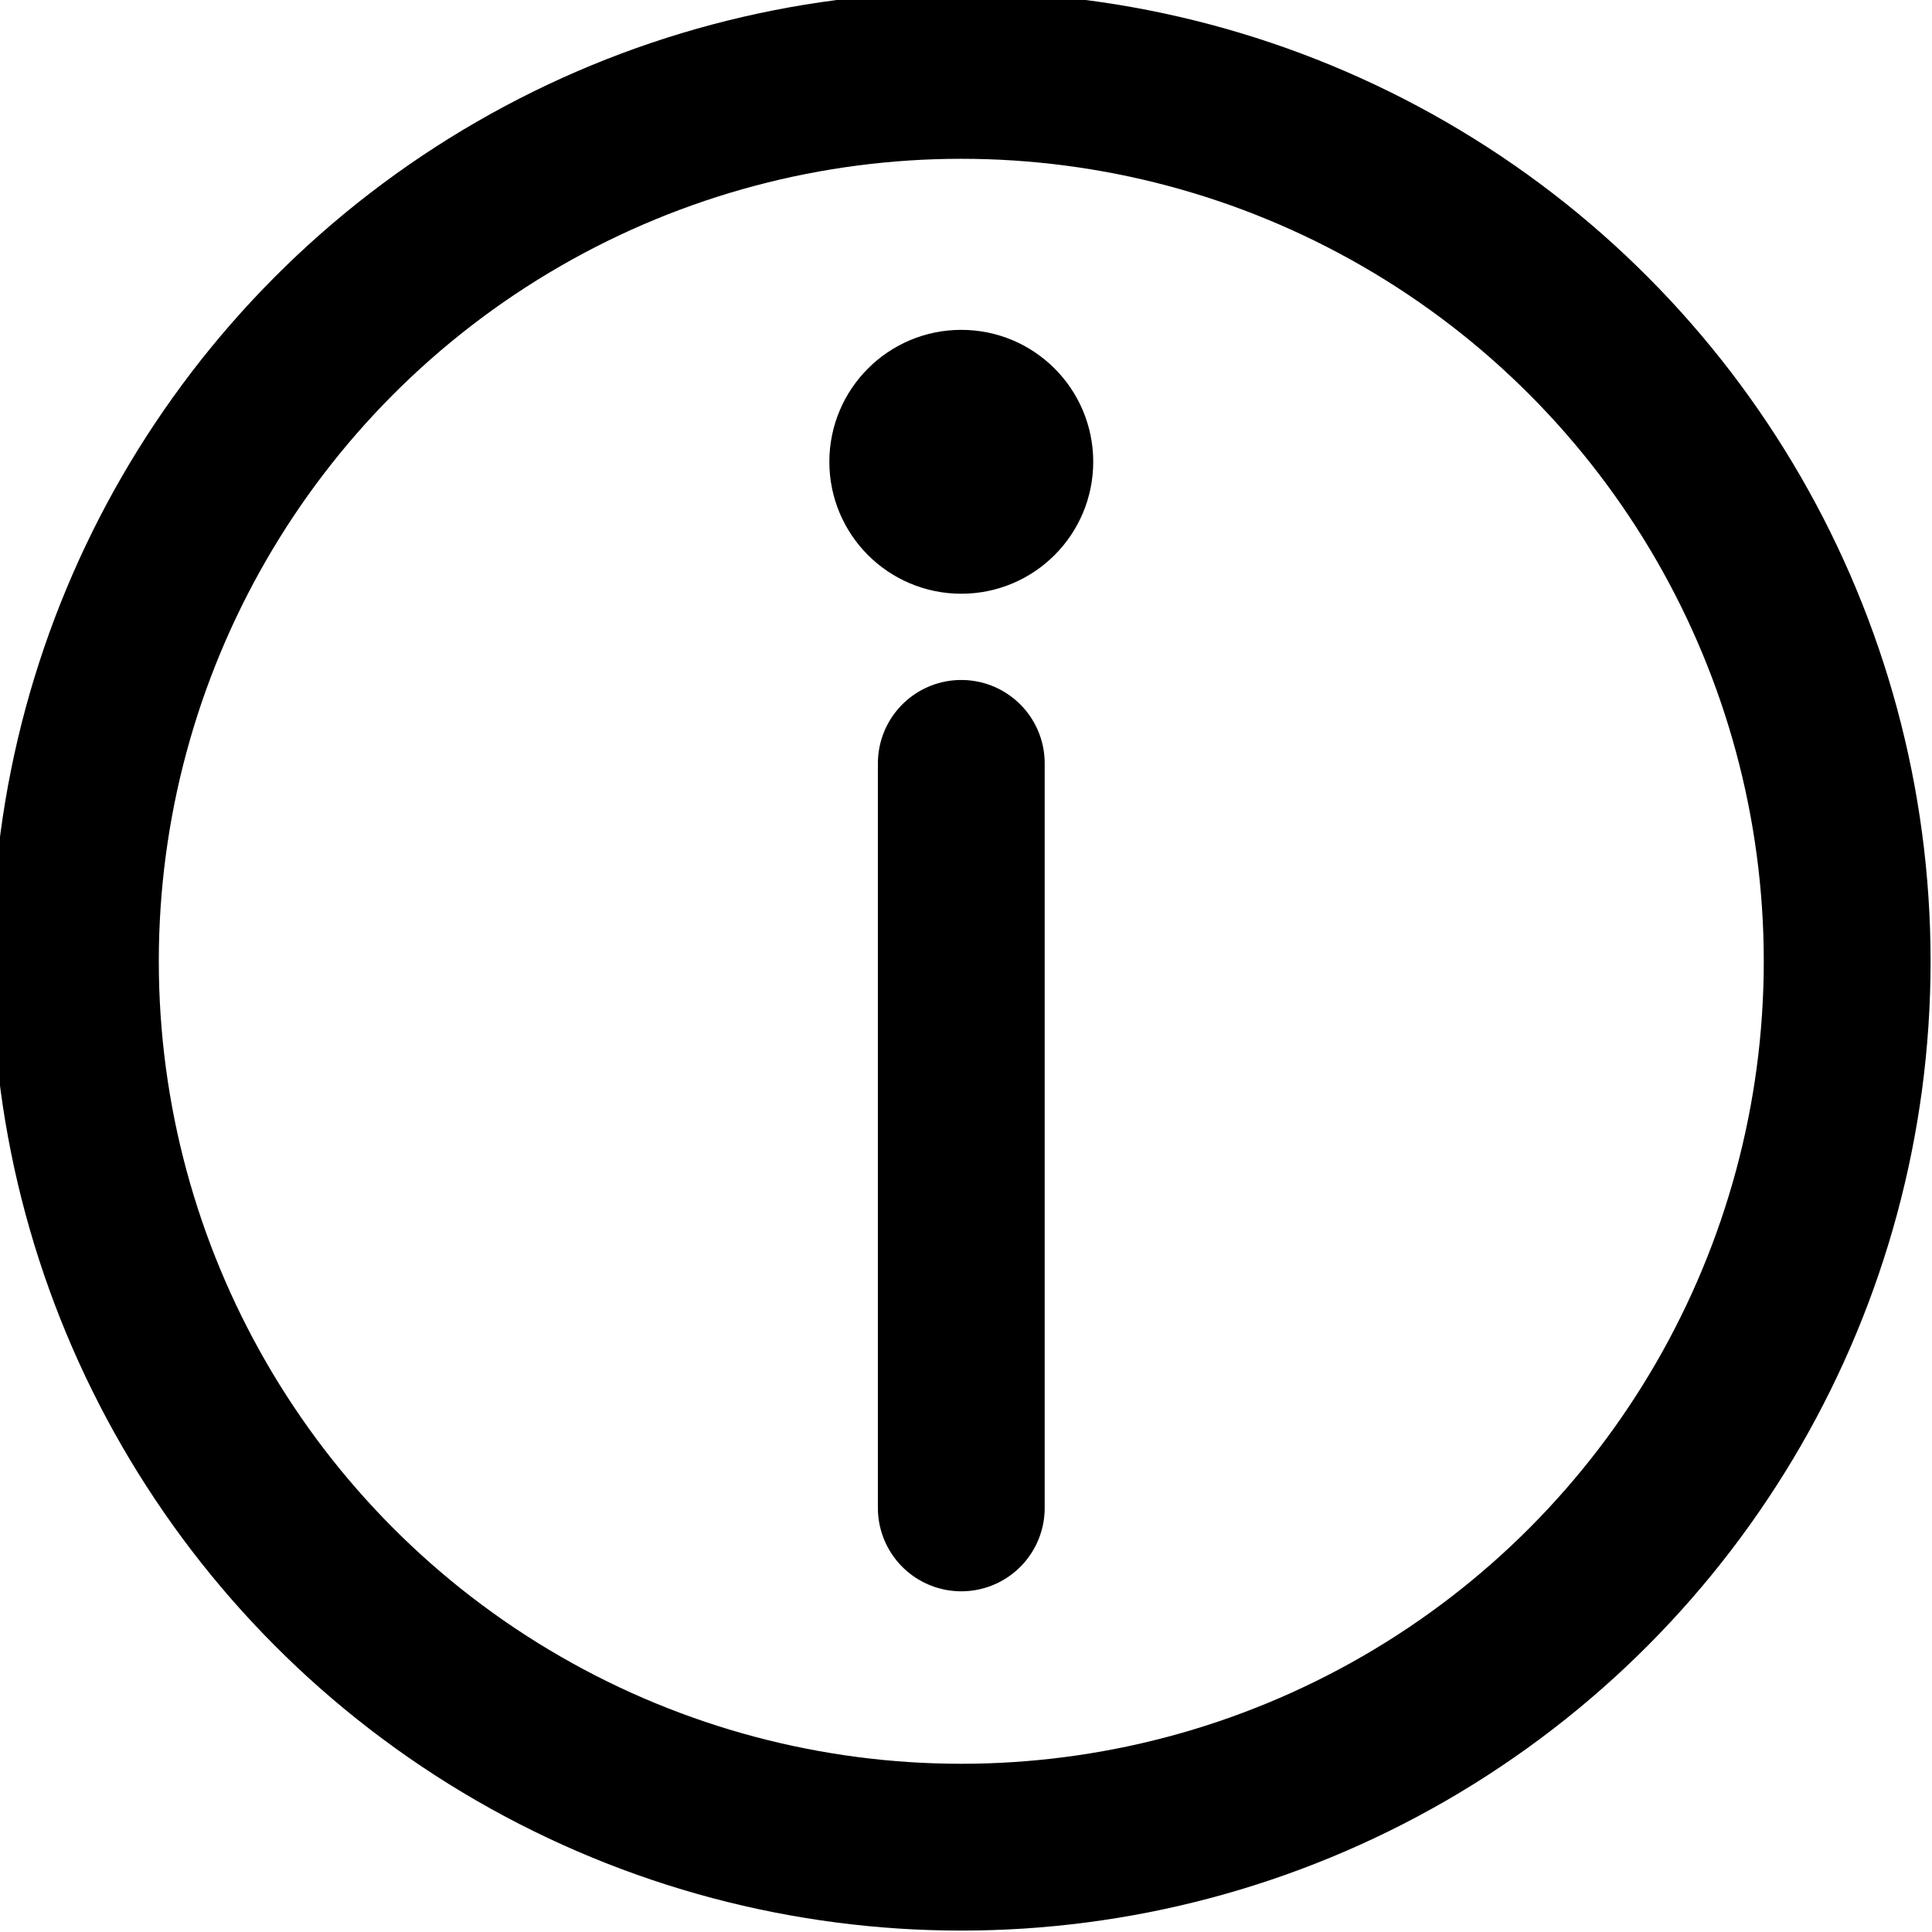 <svg data-name="Layer 1" xmlns="http://www.w3.org/2000/svg" viewBox="0 0 20.5 20.5"><g id="ef797b42-f69a-43cd-9112-288382e4c965" data-name="lines"><circle cx="10.2" cy="10.2" r="9.4" fill="none" stroke="#000" stroke-linecap="round" stroke-miterlimit="10" stroke-width="1.77"/><line x1="10.2" y1="16" x2="10.2" y2="8.1" fill="none" stroke="#000" stroke-linecap="round" stroke-miterlimit="10" stroke-width="1.77"/></g><g id="9b65eb4c-6263-47e5-8c23-63284a05f6ac" data-name="fill"><circle cx="10.2" cy="4.9" r="0.9" fill="#000" stroke="#000"/></g></svg>